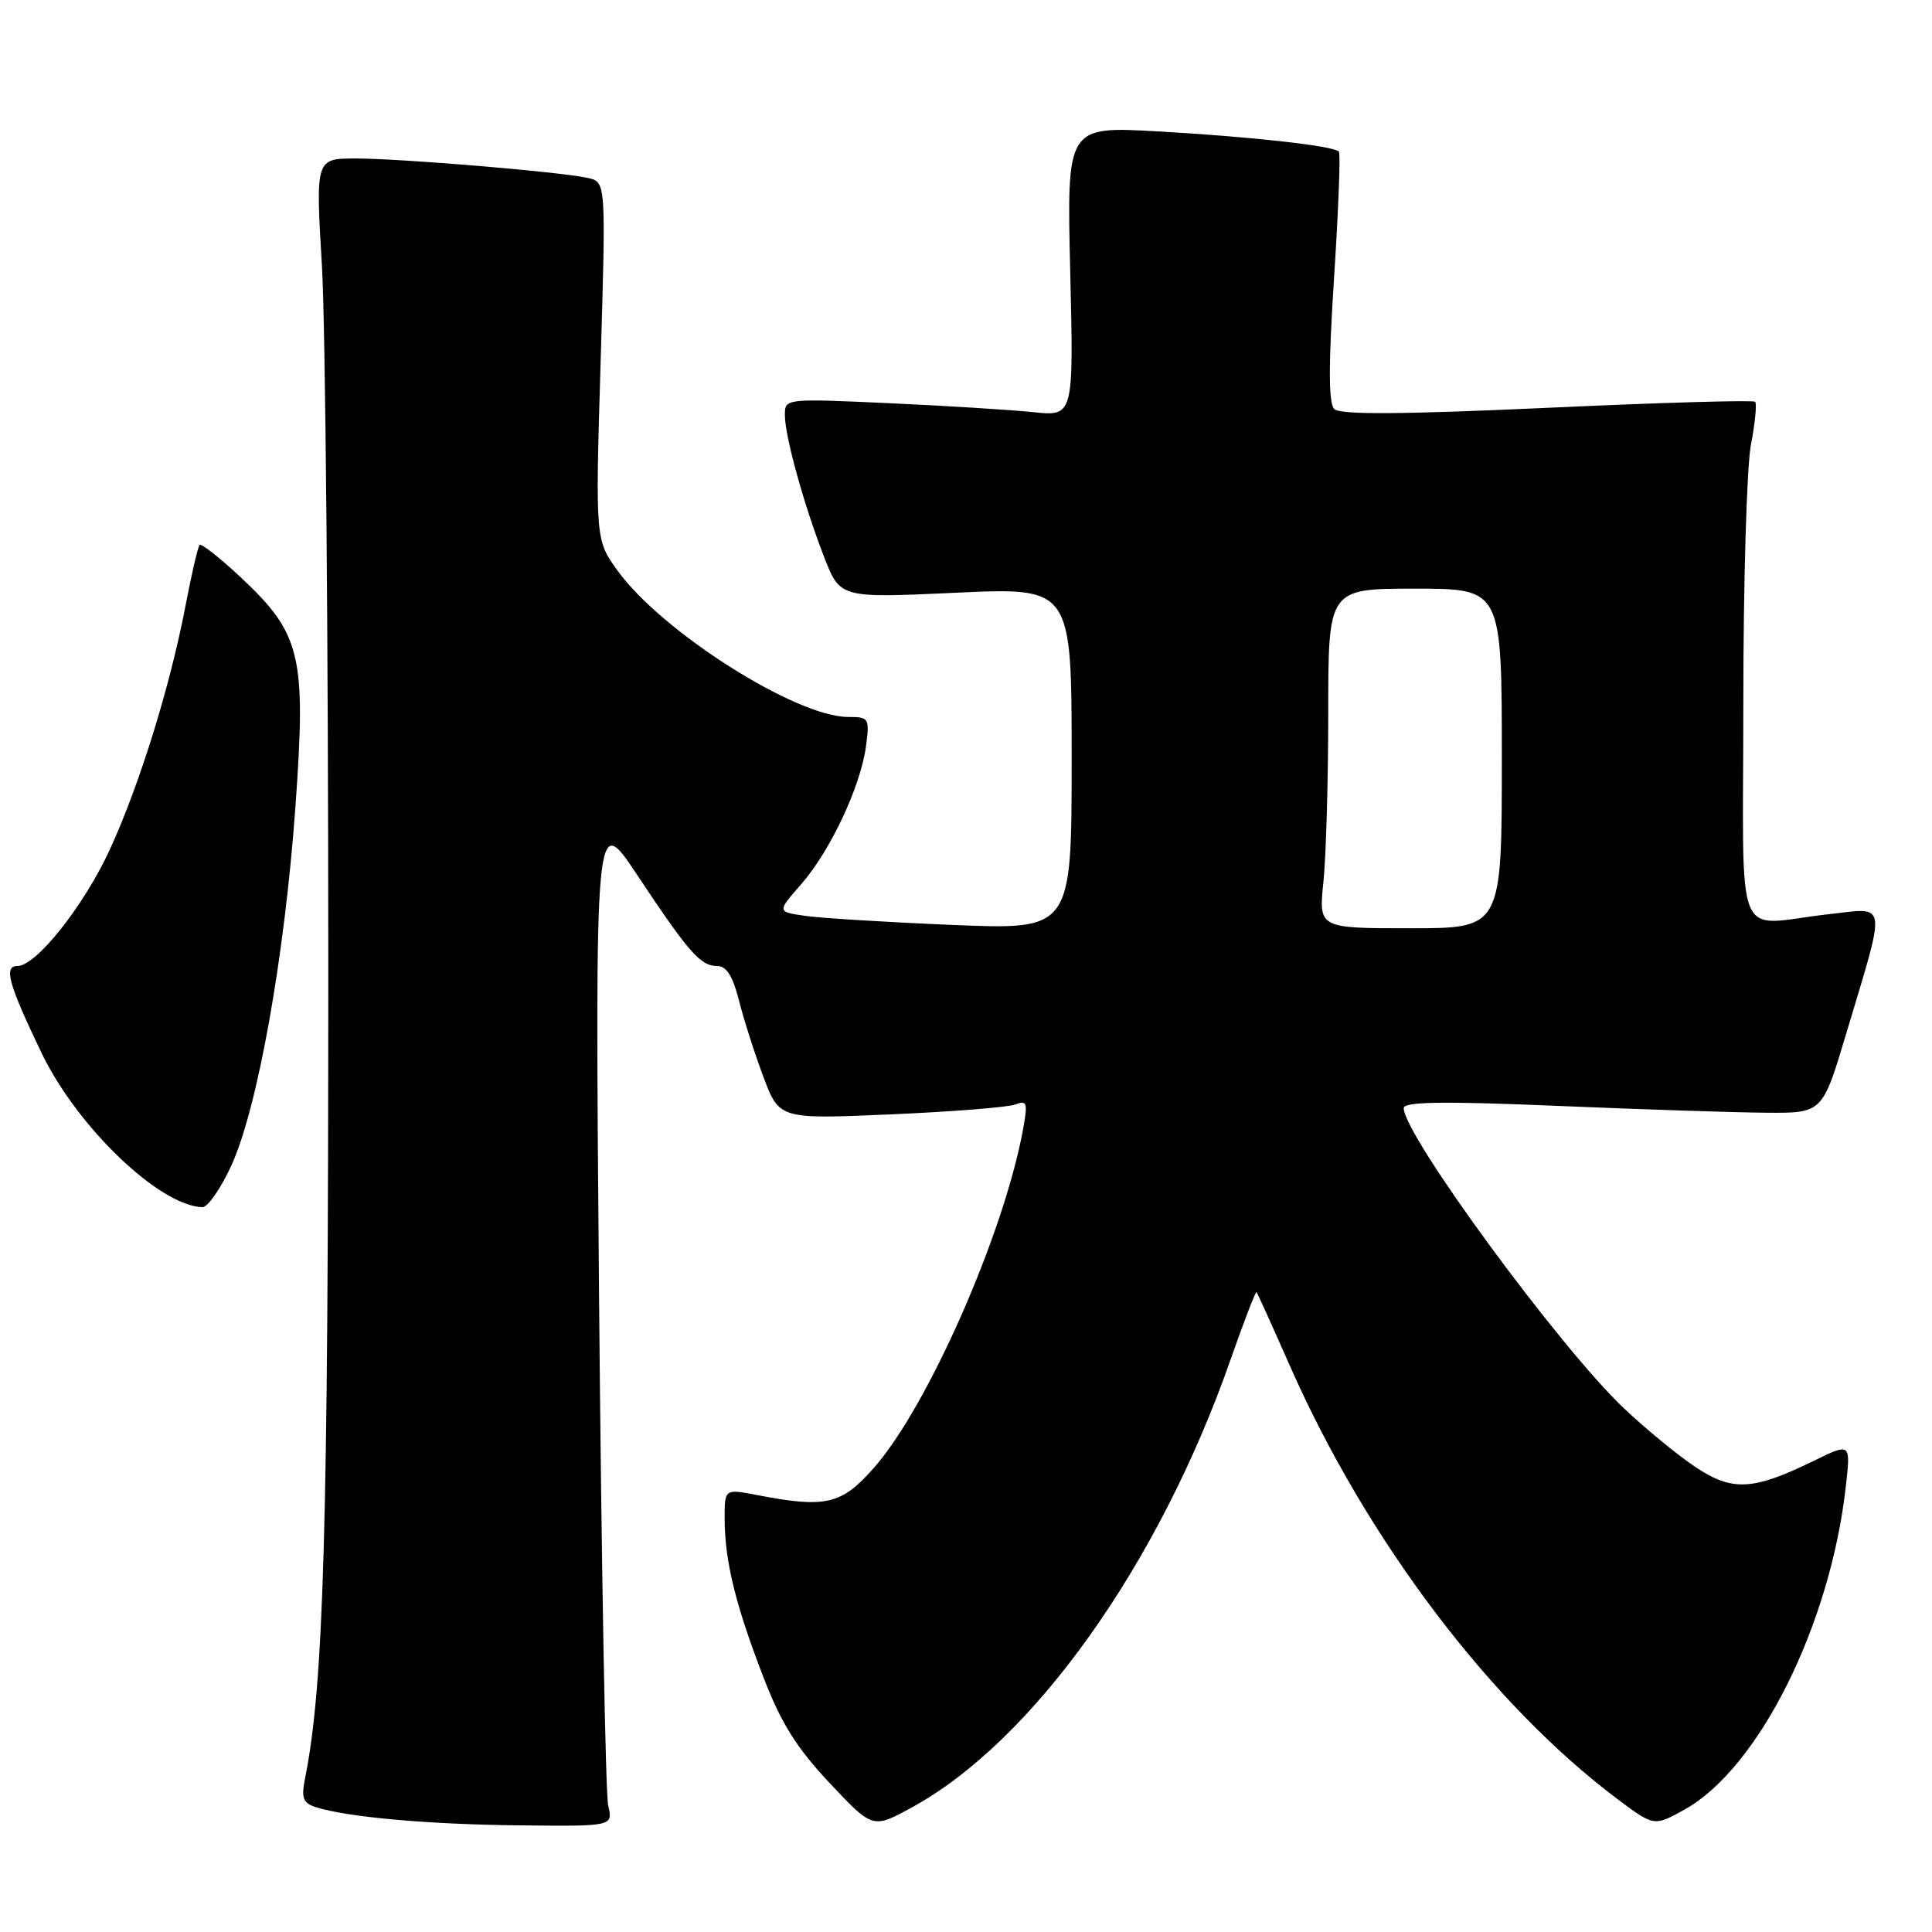 <?xml version="1.0" encoding="UTF-8" standalone="no"?>
<!DOCTYPE svg PUBLIC "-//W3C//DTD SVG 1.1//EN" "http://www.w3.org/Graphics/SVG/1.1/DTD/svg11.dtd" >
<svg xmlns="http://www.w3.org/2000/svg" xmlns:xlink="http://www.w3.org/1999/xlink" version="1.1" viewBox="0 0 256 256">
 <g >
 <path fill="currentColor"
d=" M 80.59 239.25 C 80.23 237.74 79.69 207.48 79.38 172.00 C 78.83 107.50 78.83 107.50 84.44 115.95 C 91.29 126.26 92.82 128.00 95.04 128.00 C 96.25 128.00 97.10 129.34 97.90 132.50 C 98.52 134.98 99.98 139.55 101.14 142.65 C 103.26 148.30 103.26 148.30 118.02 147.66 C 126.13 147.31 133.56 146.72 134.53 146.35 C 136.08 145.75 136.20 146.12 135.57 149.59 C 133.06 163.41 122.97 186.34 115.82 194.47 C 111.49 199.39 109.44 199.87 100.25 198.09 C 96.00 197.27 96.00 197.27 96.02 201.38 C 96.06 206.94 97.47 212.68 101.14 222.19 C 103.49 228.31 105.54 231.59 109.92 236.25 C 115.63 242.32 115.63 242.32 120.76 239.53 C 136.86 230.77 153.57 207.30 163.06 180.14 C 164.83 175.08 166.38 171.07 166.50 171.22 C 166.63 171.37 168.61 175.75 170.90 180.94 C 181.06 203.99 197.58 225.84 214.34 238.40 C 219.18 242.02 219.18 242.02 223.24 239.76 C 233.04 234.29 242.50 215.35 244.57 197.05 C 245.24 191.17 245.24 191.17 240.37 193.55 C 232.32 197.49 229.58 197.65 224.73 194.44 C 222.40 192.90 218.11 189.38 215.19 186.62 C 206.65 178.54 186.00 150.39 186.00 146.83 C 186.00 145.98 191.23 145.90 206.25 146.53 C 217.39 147.00 229.87 147.41 233.99 147.44 C 241.48 147.50 241.48 147.50 244.62 137.00 C 250.01 119.00 250.19 120.26 242.29 121.14 C 229.53 122.56 231.00 126.21 231.00 93.14 C 231.00 77.26 231.45 61.89 232.00 58.97 C 232.56 56.06 232.81 53.48 232.57 53.24 C 232.33 52.99 219.92 53.35 205.00 54.04 C 185.62 54.92 177.57 54.97 176.80 54.20 C 176.03 53.43 176.02 48.43 176.77 36.81 C 177.35 27.84 177.64 20.31 177.41 20.08 C 176.66 19.32 165.67 18.10 153.42 17.41 C 141.35 16.73 141.35 16.73 141.81 35.95 C 142.27 55.18 142.27 55.18 136.88 54.61 C 133.92 54.30 125.31 53.77 117.75 53.42 C 104.06 52.80 104.00 52.81 104.00 54.99 C 104.00 57.81 106.54 66.98 109.23 73.88 C 111.33 79.25 111.33 79.25 126.67 78.54 C 142.00 77.83 142.00 77.83 142.00 100.52 C 142.00 123.21 142.00 123.21 126.25 122.56 C 117.59 122.20 108.80 121.66 106.73 121.36 C 102.95 120.82 102.95 120.82 106.13 117.20 C 109.99 112.80 114.02 104.25 114.74 98.93 C 115.24 95.14 115.16 95.00 112.38 95.00 C 105.48 95.00 87.72 83.74 81.86 75.65 C 78.88 71.54 78.88 71.54 79.59 47.82 C 80.29 24.11 80.29 24.11 77.90 23.58 C 74.29 22.77 53.25 21.01 47.16 21.00 C 41.81 21.00 41.81 21.00 42.66 35.25 C 43.12 43.09 43.50 85.05 43.50 128.50 C 43.49 202.95 42.91 223.21 40.42 235.65 C 39.90 238.26 40.14 238.91 41.86 239.46 C 46.05 240.79 56.82 241.75 68.87 241.87 C 81.23 242.00 81.23 242.00 80.59 239.25 Z  M 30.65 154.45 C 34.14 146.83 37.72 126.78 39.15 106.84 C 40.58 86.83 39.90 83.99 31.89 76.49 C 29.13 73.91 26.68 71.98 26.45 72.21 C 26.22 72.44 25.37 76.14 24.55 80.42 C 22.51 91.05 18.46 104.07 14.54 112.60 C 11.12 120.03 4.79 128.00 2.32 128.00 C 0.45 128.00 1.11 130.37 5.51 139.53 C 10.23 149.33 21.10 159.76 26.81 159.96 C 27.52 159.98 29.25 157.50 30.65 154.45 Z  M 175.36 116.85 C 175.71 113.47 176.00 103.35 176.00 94.35 C 176.00 78.00 176.00 78.00 187.50 78.00 C 199.00 78.00 199.00 78.00 199.00 100.50 C 199.00 123.00 199.00 123.00 186.86 123.00 C 174.72 123.00 174.72 123.00 175.36 116.85 Z "/>
</g>
</svg>